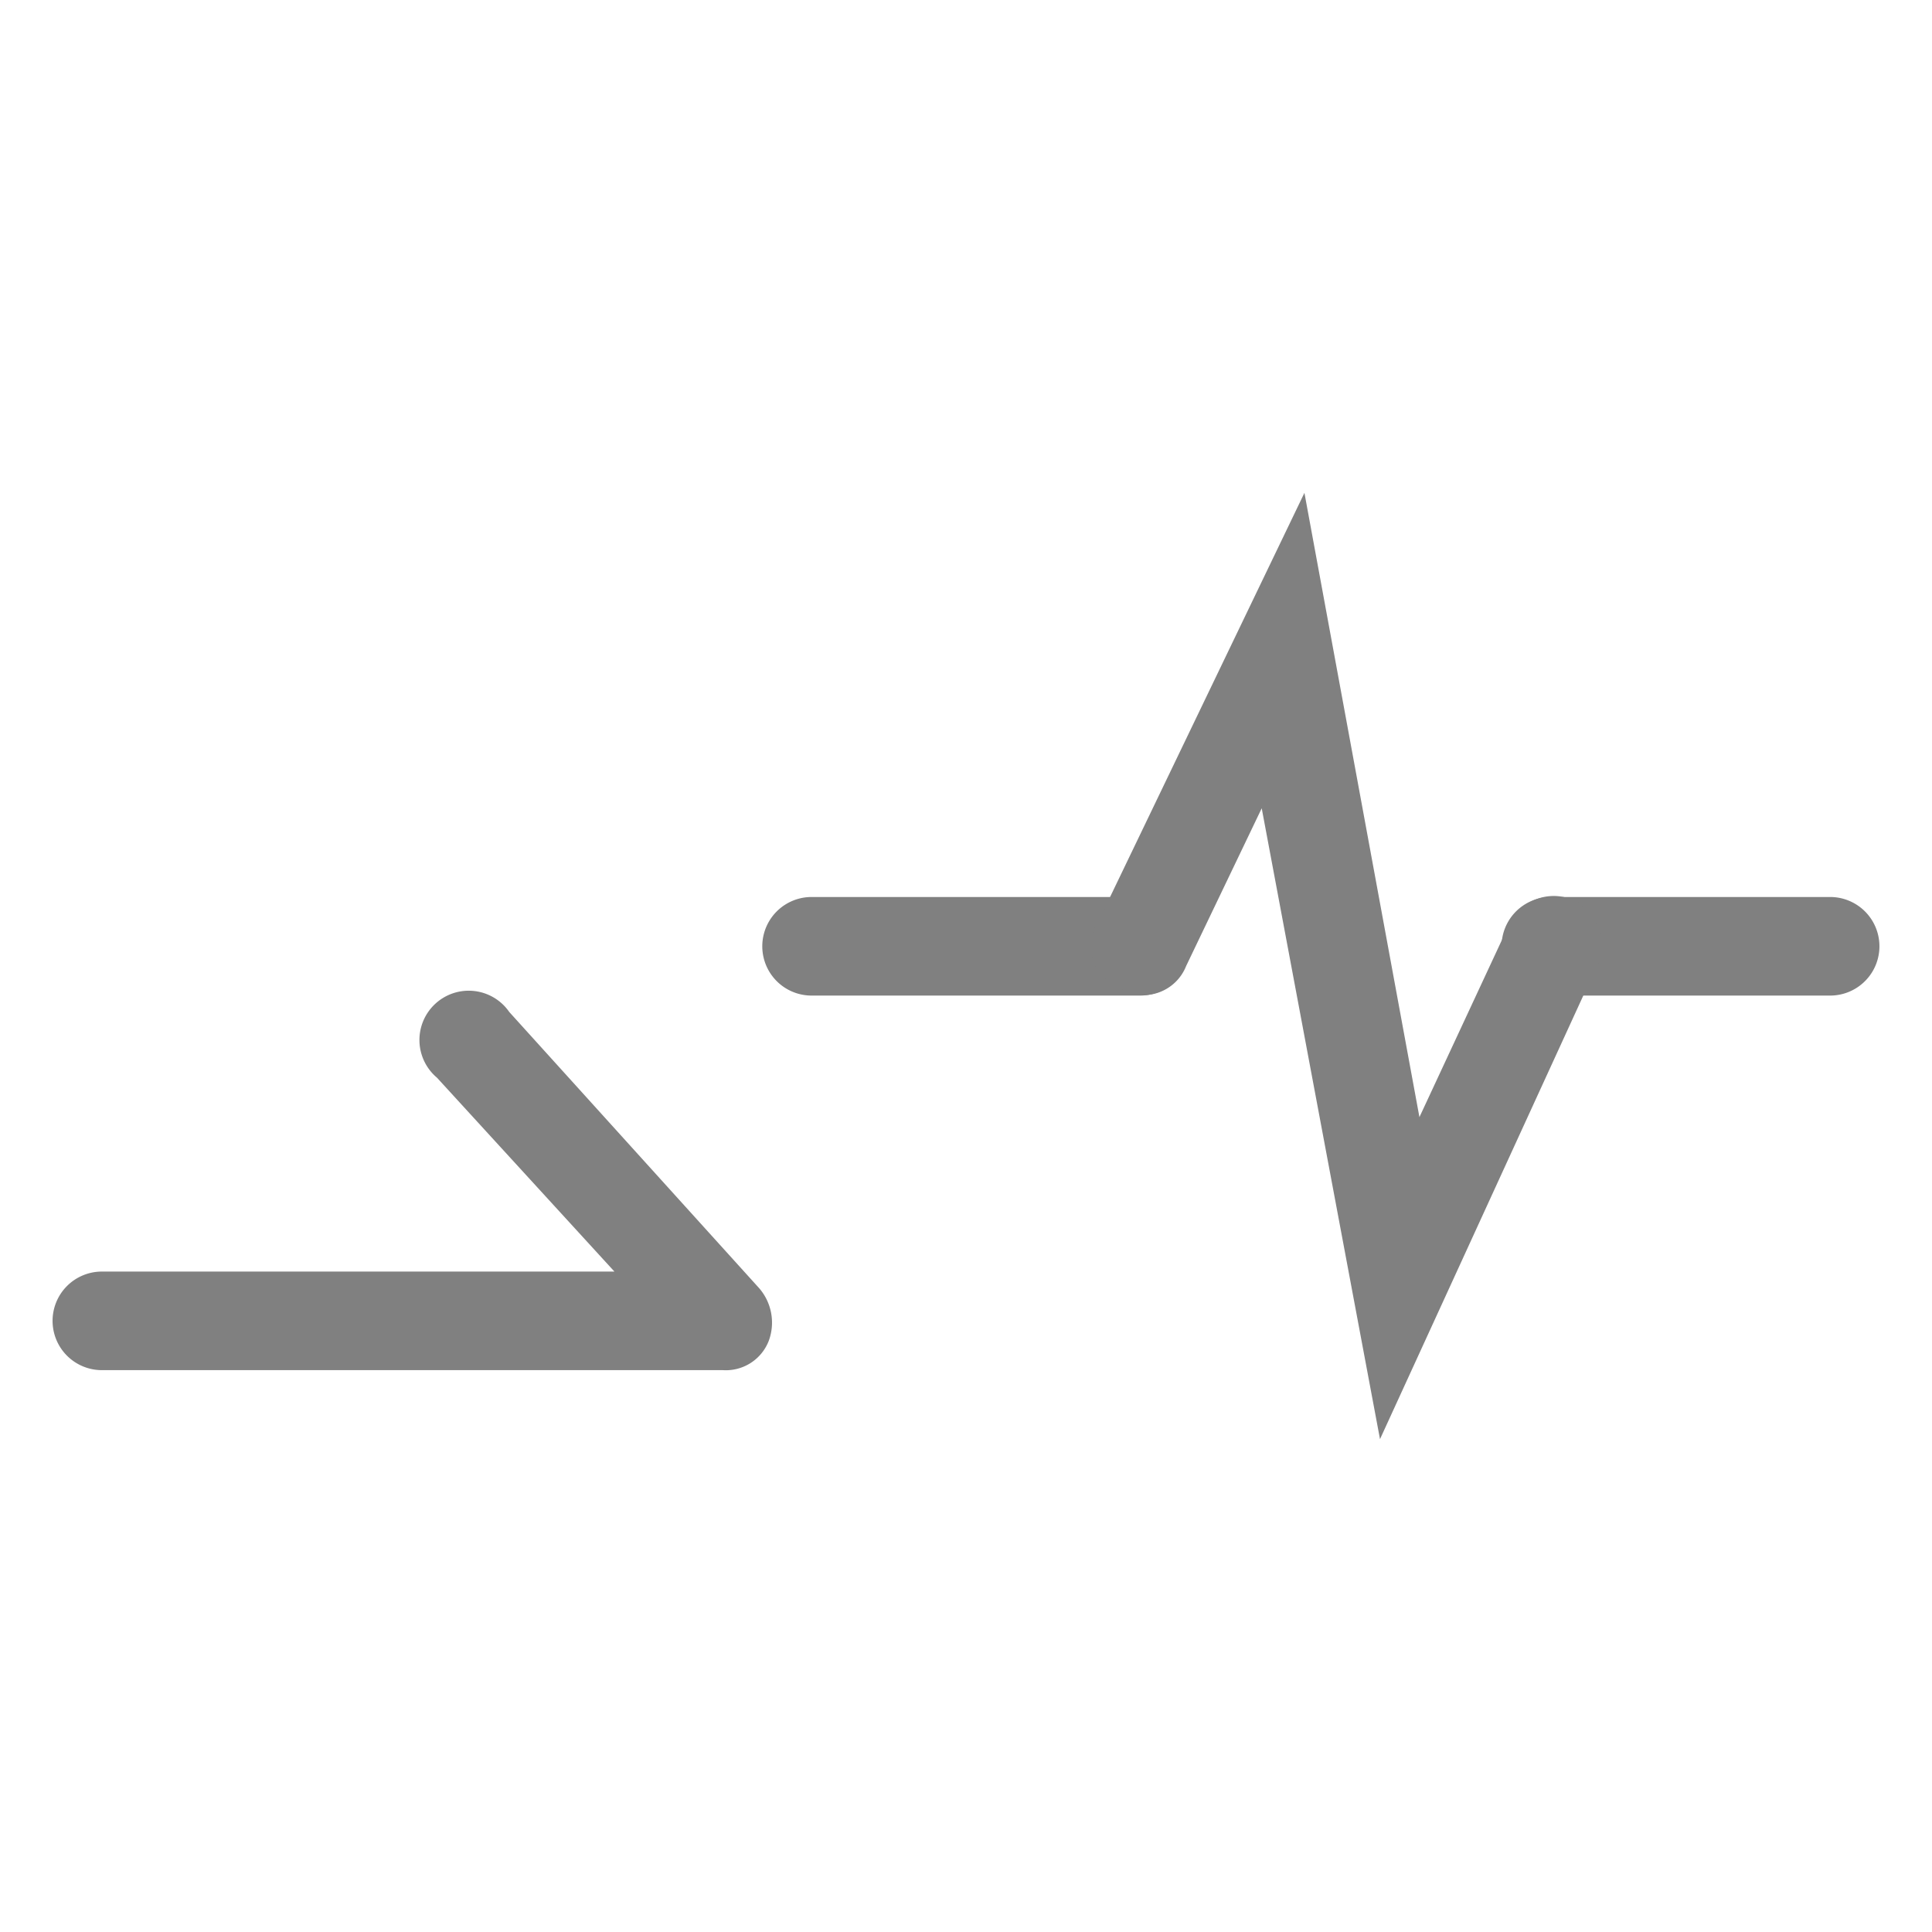 <svg xmlns="http://www.w3.org/2000/svg" viewBox="0 0 58.8 58.8"><defs><style>.a{fill:#808080;}</style></defs><title>icon gray</title><path class="a" d="M55.7,30.3H47.2a1.5,1.5,0,0,1,0-3h8.5a1.5,1.5,0,0,1,0,3Z"/><path class="a" d="M34.7,30.3h-10a1.5,1.5,0,0,1,0-3h10a1.5,1.5,0,0,1,0,3Z"/><path class="a" d="M42,43.8,38.4,24.6l-2.3,4.8a1.4,1.4,0,0,1-2,.7,1.4,1.4,0,0,1-.7-2L39.7,15l3.5,19,2.7-5.8a1.5,1.5,0,0,1,2-.8,1.5,1.5,0,0,1,.7,2Z"/><path class="a" d="M22,41.7H3.1a1.5,1.5,0,0,1-1.5-1.5,1.5,1.5,0,0,1,1.5-1.5H18.7l-5.4-5.9a1.5,1.5,0,1,1,2.2-2l7.6,8.4a1.6,1.6,0,0,1,.3,1.6A1.4,1.4,0,0,1,22,41.7Z"/></svg>
